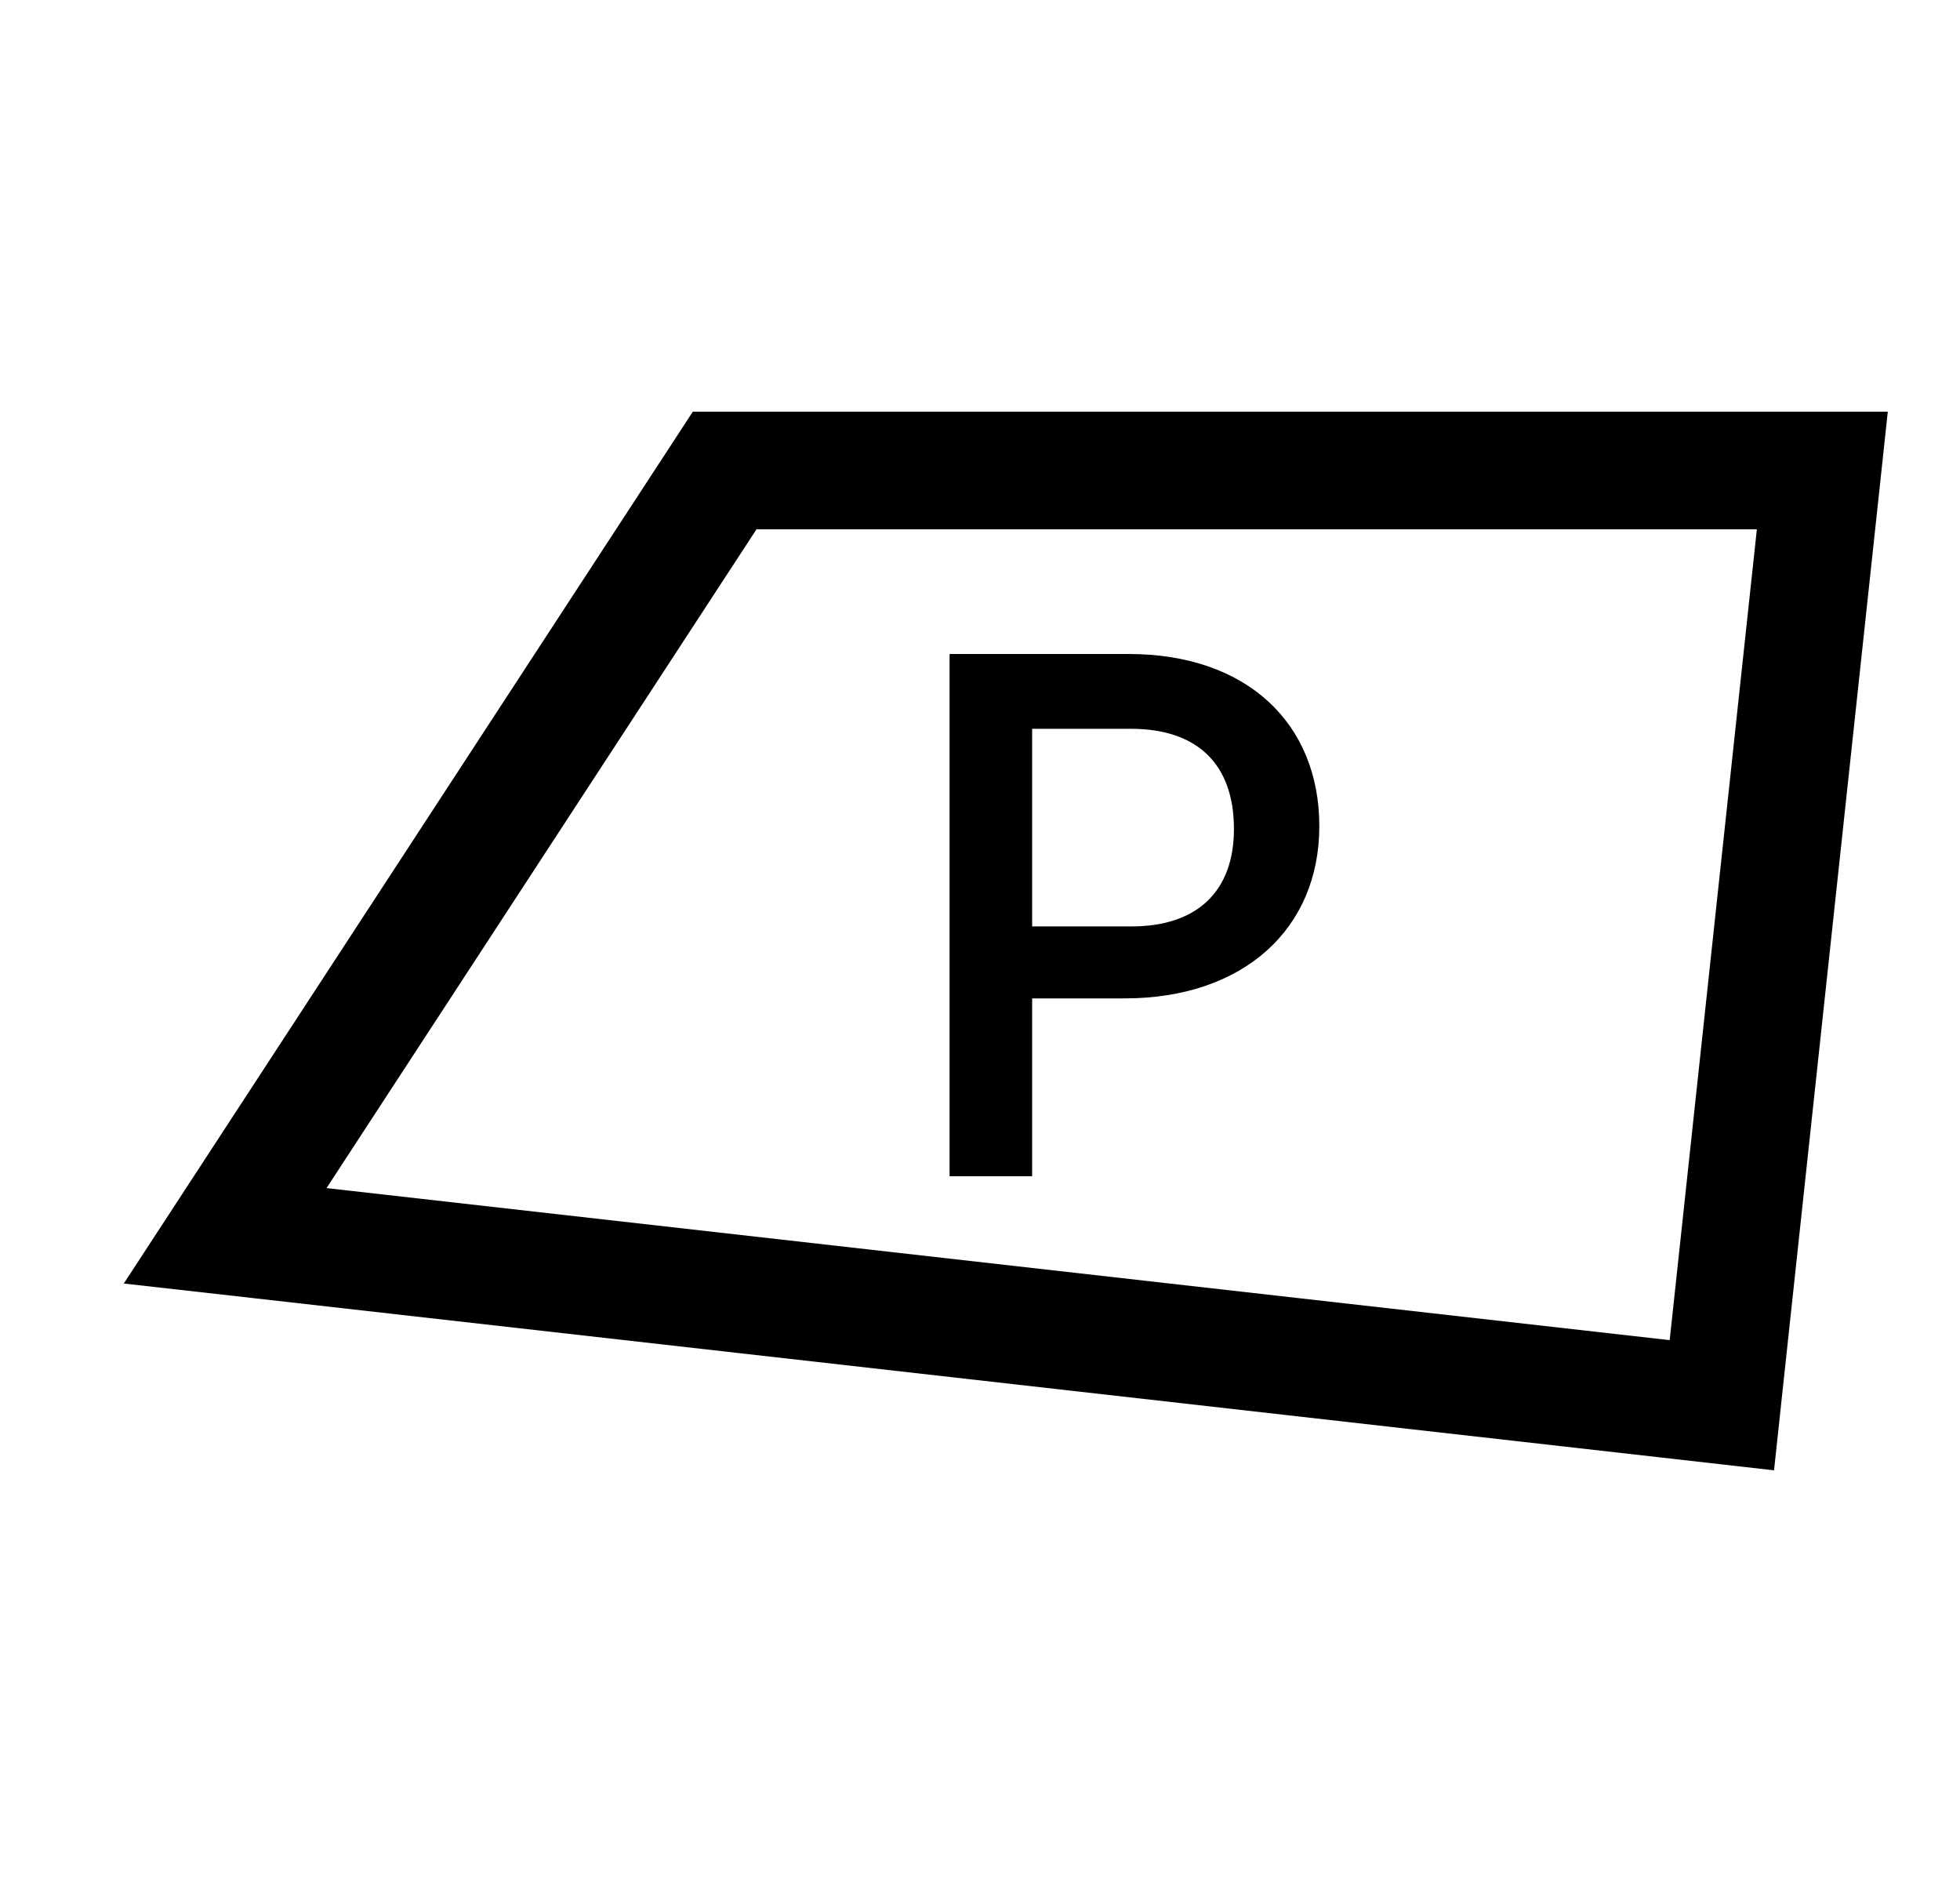 <svg viewBox="0 0 25 24" fill="none" xmlns="http://www.w3.org/2000/svg">
<g clip-path="url(#clip0_1504_16435)">
<path fill-rule="evenodd" clip-rule="evenodd" d="M3.247 16.556L1.579 16.368L2.497 14.962L8.837 5.25H22.57H24.079L23.918 6.75L22.788 17.259L22.628 18.75L21.137 18.581L3.247 16.556ZM21.297 17.09L4.165 15.151L9.649 6.75H22.409L21.297 17.09ZM16.828 10.536C16.828 9.222 15.901 8.34 14.398 8.34H12.112V15H13.165V12.732H14.344C15.856 12.732 16.828 11.85 16.828 10.536ZM15.739 10.572C15.739 11.373 15.262 11.814 14.434 11.814H13.165V9.294H14.425C15.262 9.294 15.739 9.735 15.739 10.572Z" fill="currentColor"/>
</g>
<defs>
<clipPath id="clip0_1504_16435">
<rect width="24" height="24" fill="currentColor" transform="translate(0.829)"/>
</clipPath>
</defs>
</svg>
